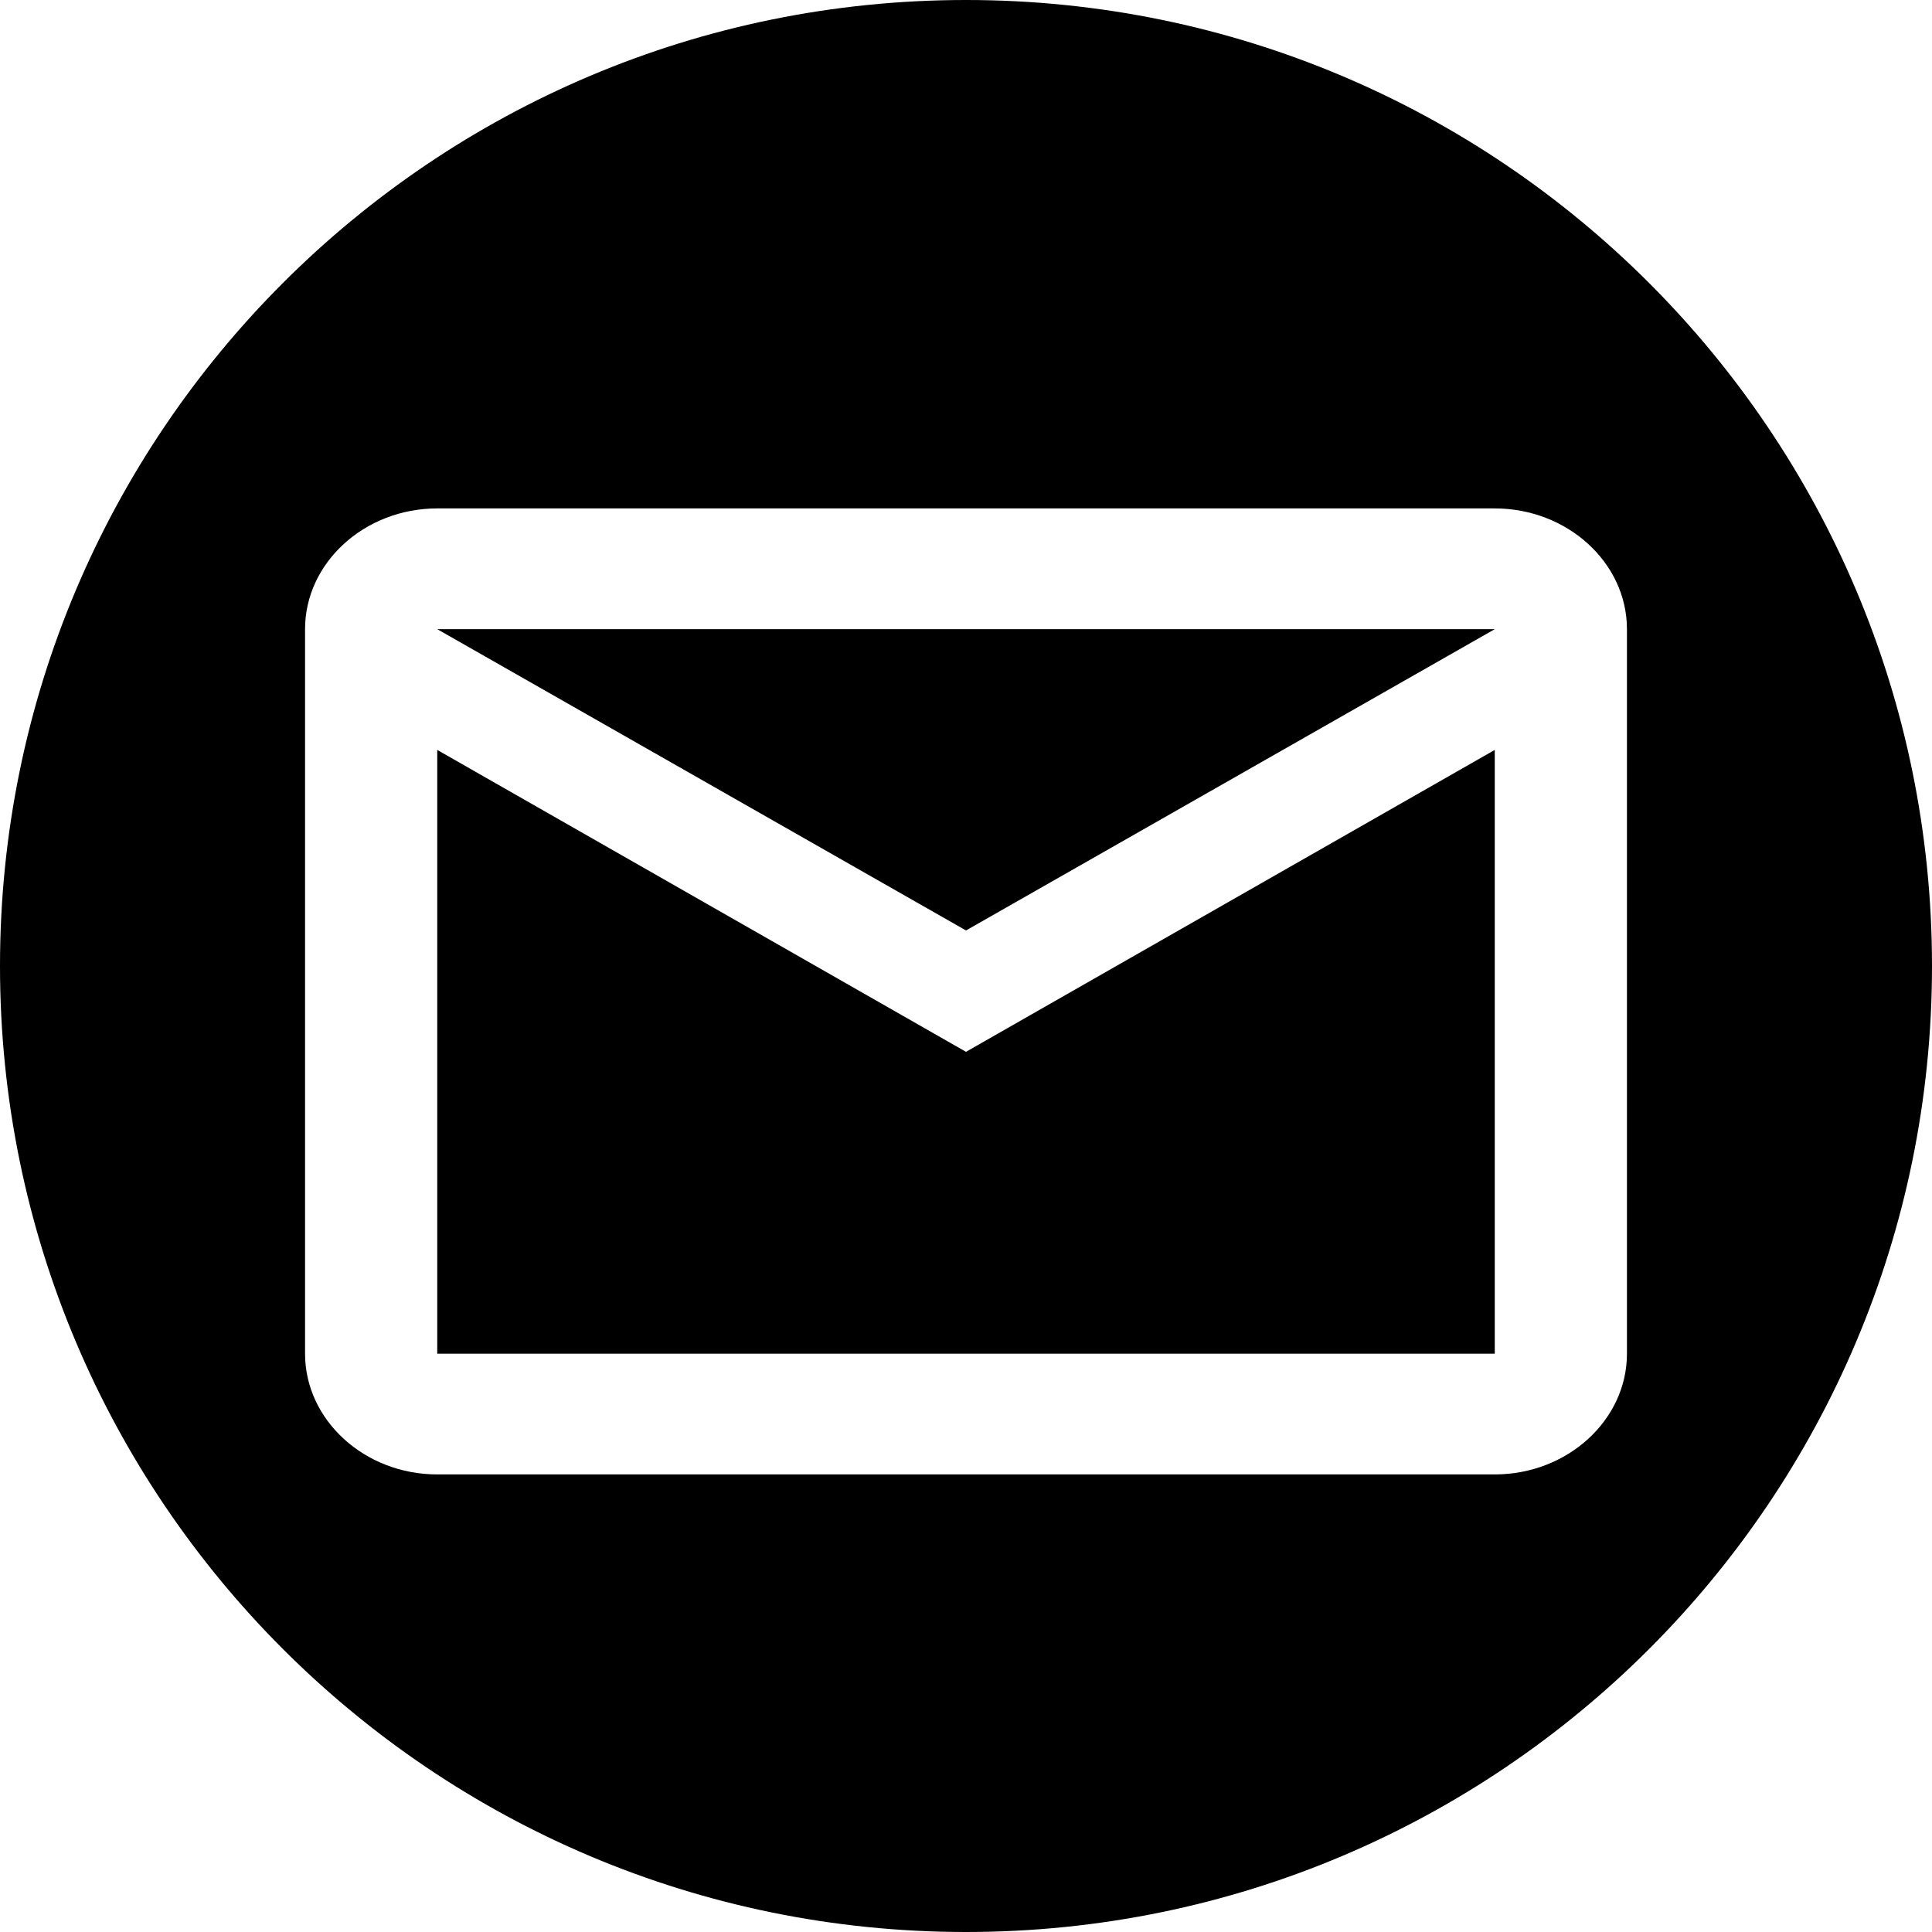 <svg width="38" height="38" viewBox="0 0 38 38" fill="none" xmlns="http://www.w3.org/2000/svg">
<path fill-rule="evenodd" clip-rule="evenodd" d="M19 38C29.493 38 38 29.493 38 19C38 8.507 29.493 0 19 0C8.507 0 0 8.507 0 19C0 29.493 8.507 38 19 38ZM29.4 10C30.83 10 32 11.069 32 12.375V26.625C32 27.931 30.83 29 29.4 29H8.6C7.17 29 6 27.931 6 26.625V12.375C6 11.069 7.17 10 8.6 10H29.4ZM19 18.301L29.4 12.375H8.6L19 18.301ZM19 20.688L8.6 14.75V26.625H29.4V14.75L19 20.688Z" fill="black"/>
</svg>
